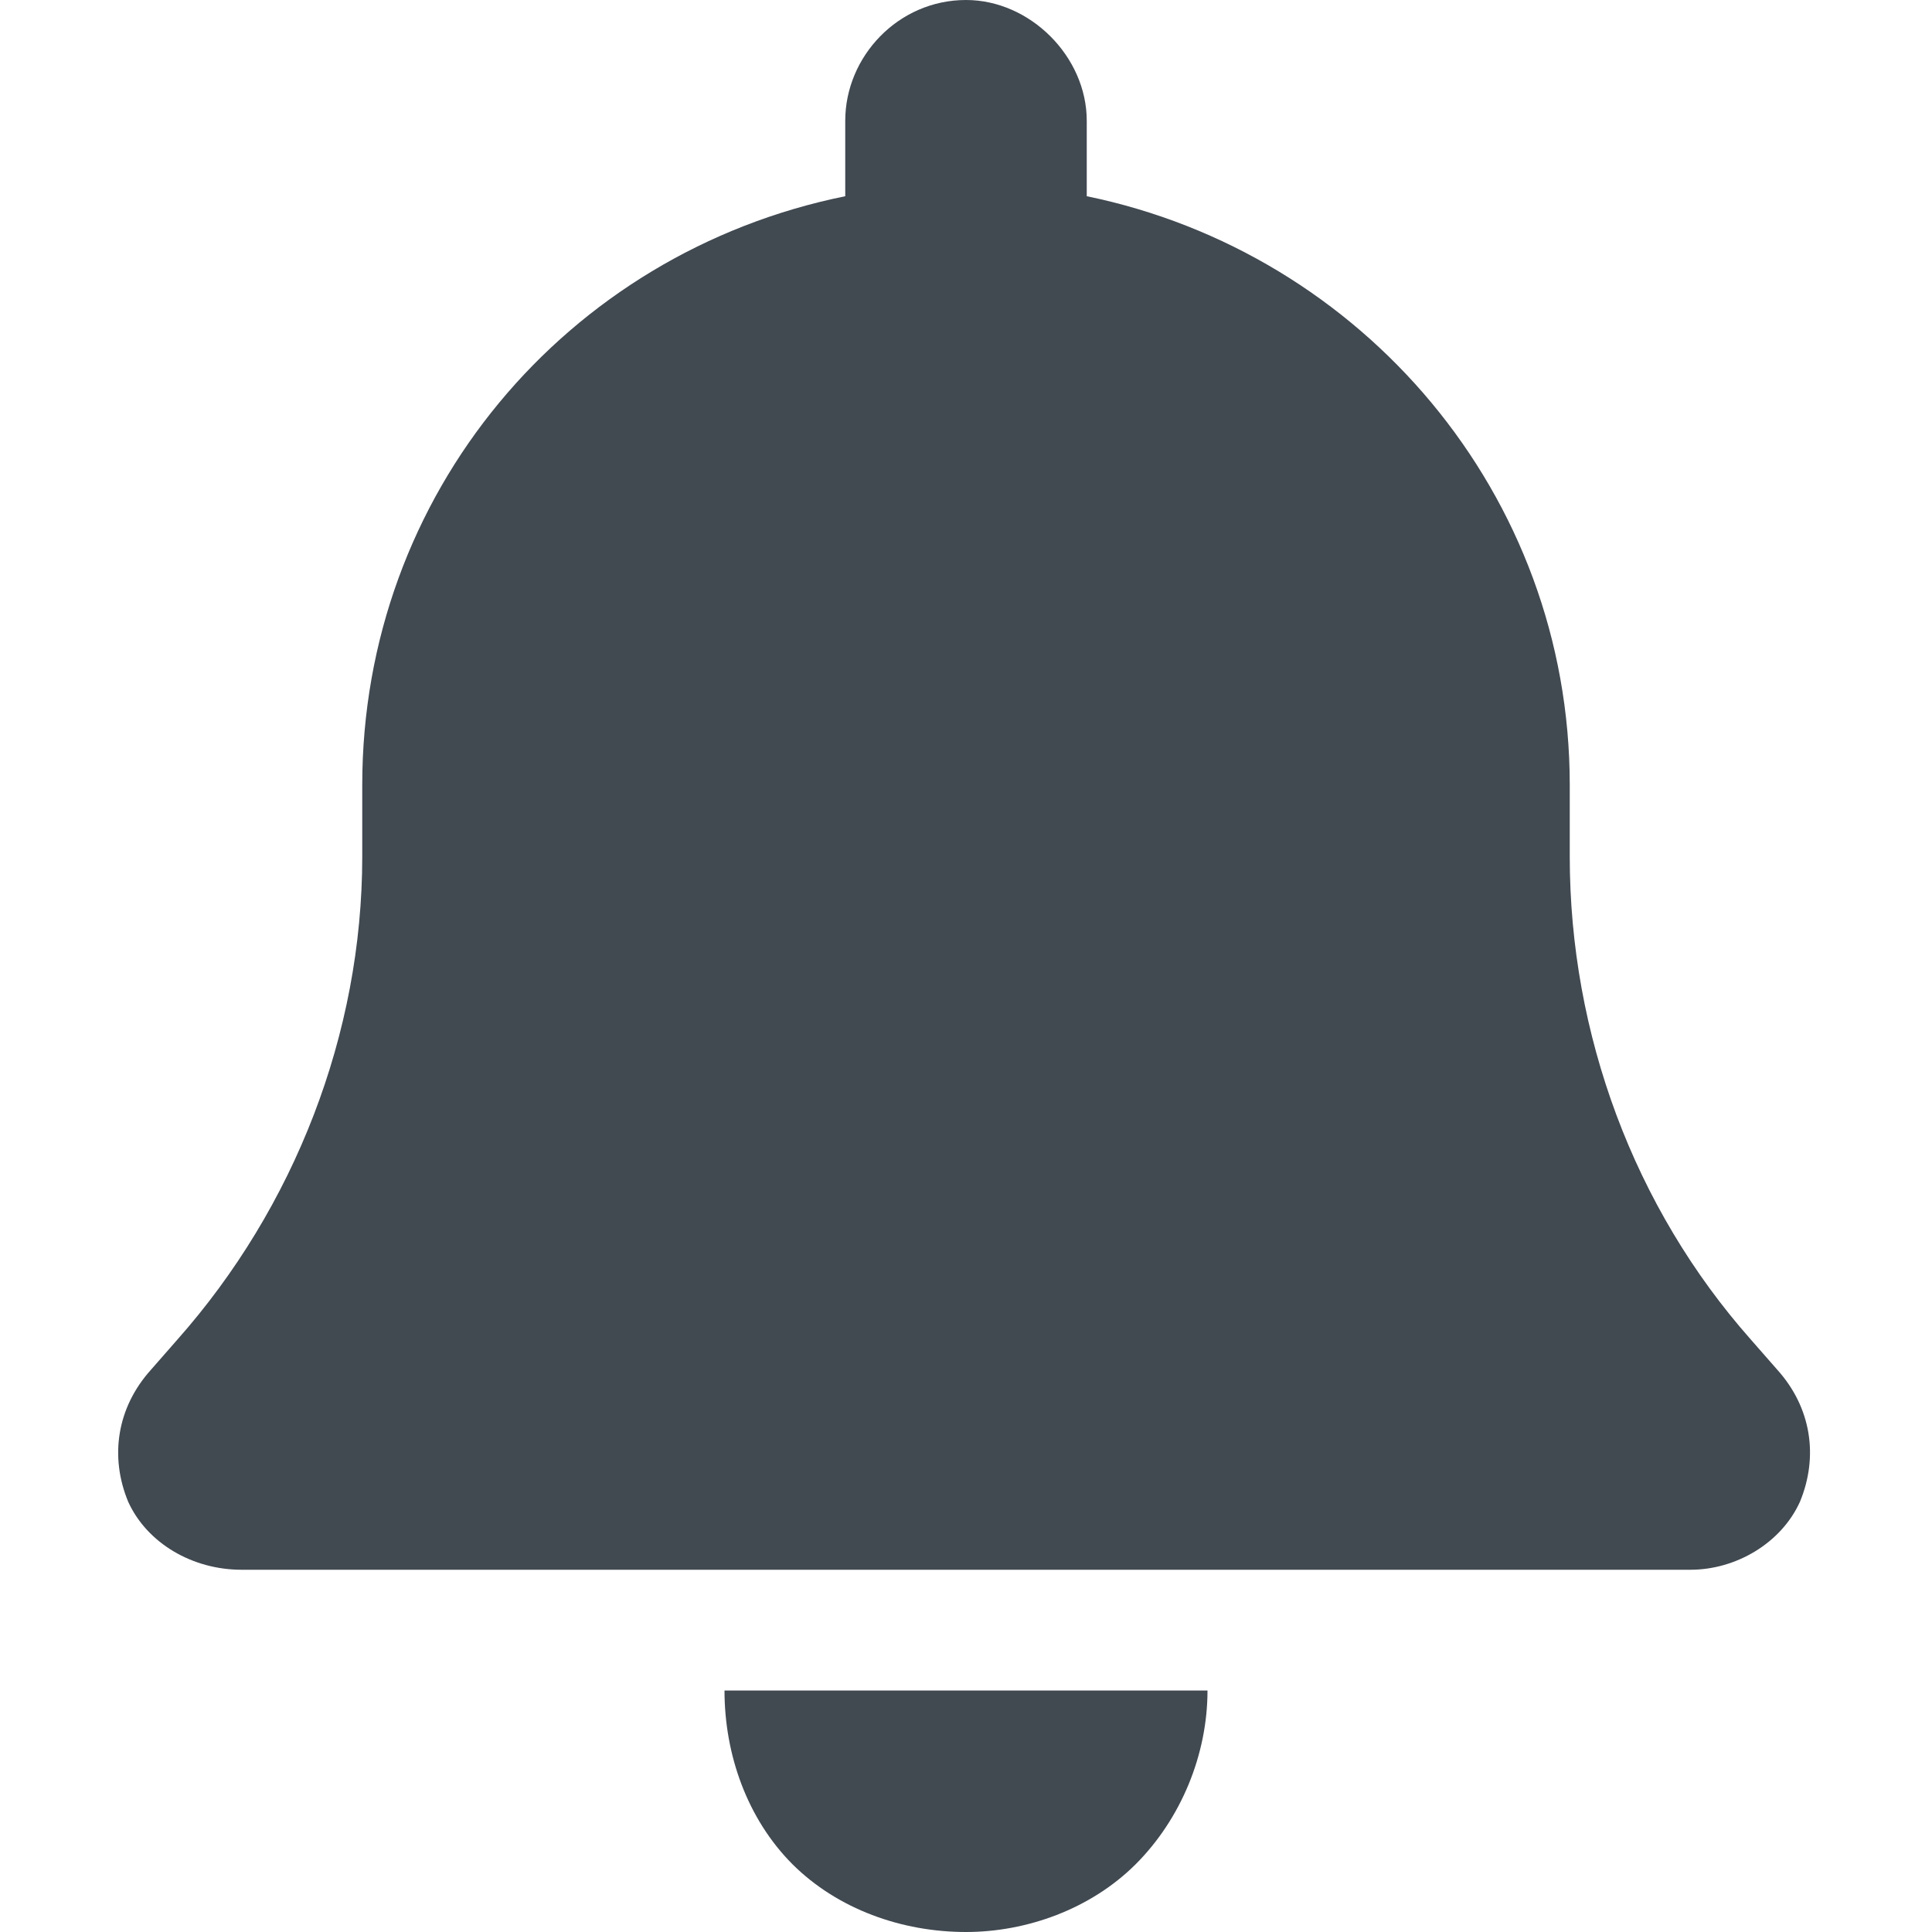 <svg width="16" height="16" viewBox="0 0 16 16" fill="none" xmlns="http://www.w3.org/2000/svg">
<path d="M9 1V1.625C11.281 2.094 13 4.094 13 6.5V7.094C13 8.562 13.531 10 14.5 11.094L14.719 11.344C15 11.656 15.062 12.062 14.906 12.438C14.75 12.781 14.375 13 14 13H2C1.594 13 1.219 12.781 1.062 12.438C0.906 12.062 0.969 11.656 1.25 11.344L1.469 11.094C2.438 10 3 8.562 3 7.094V6.5C3 4.094 4.688 2.094 7 1.625V1C7 0.469 7.438 0 8 0C8.531 0 9 0.469 9 1ZM8 16C7.469 16 6.938 15.812 6.562 15.438C6.188 15.062 6 14.531 6 14H10C10 14.531 9.781 15.062 9.406 15.438C9.031 15.812 8.5 16 8 16Z" fill="#414951"/>
</svg>
